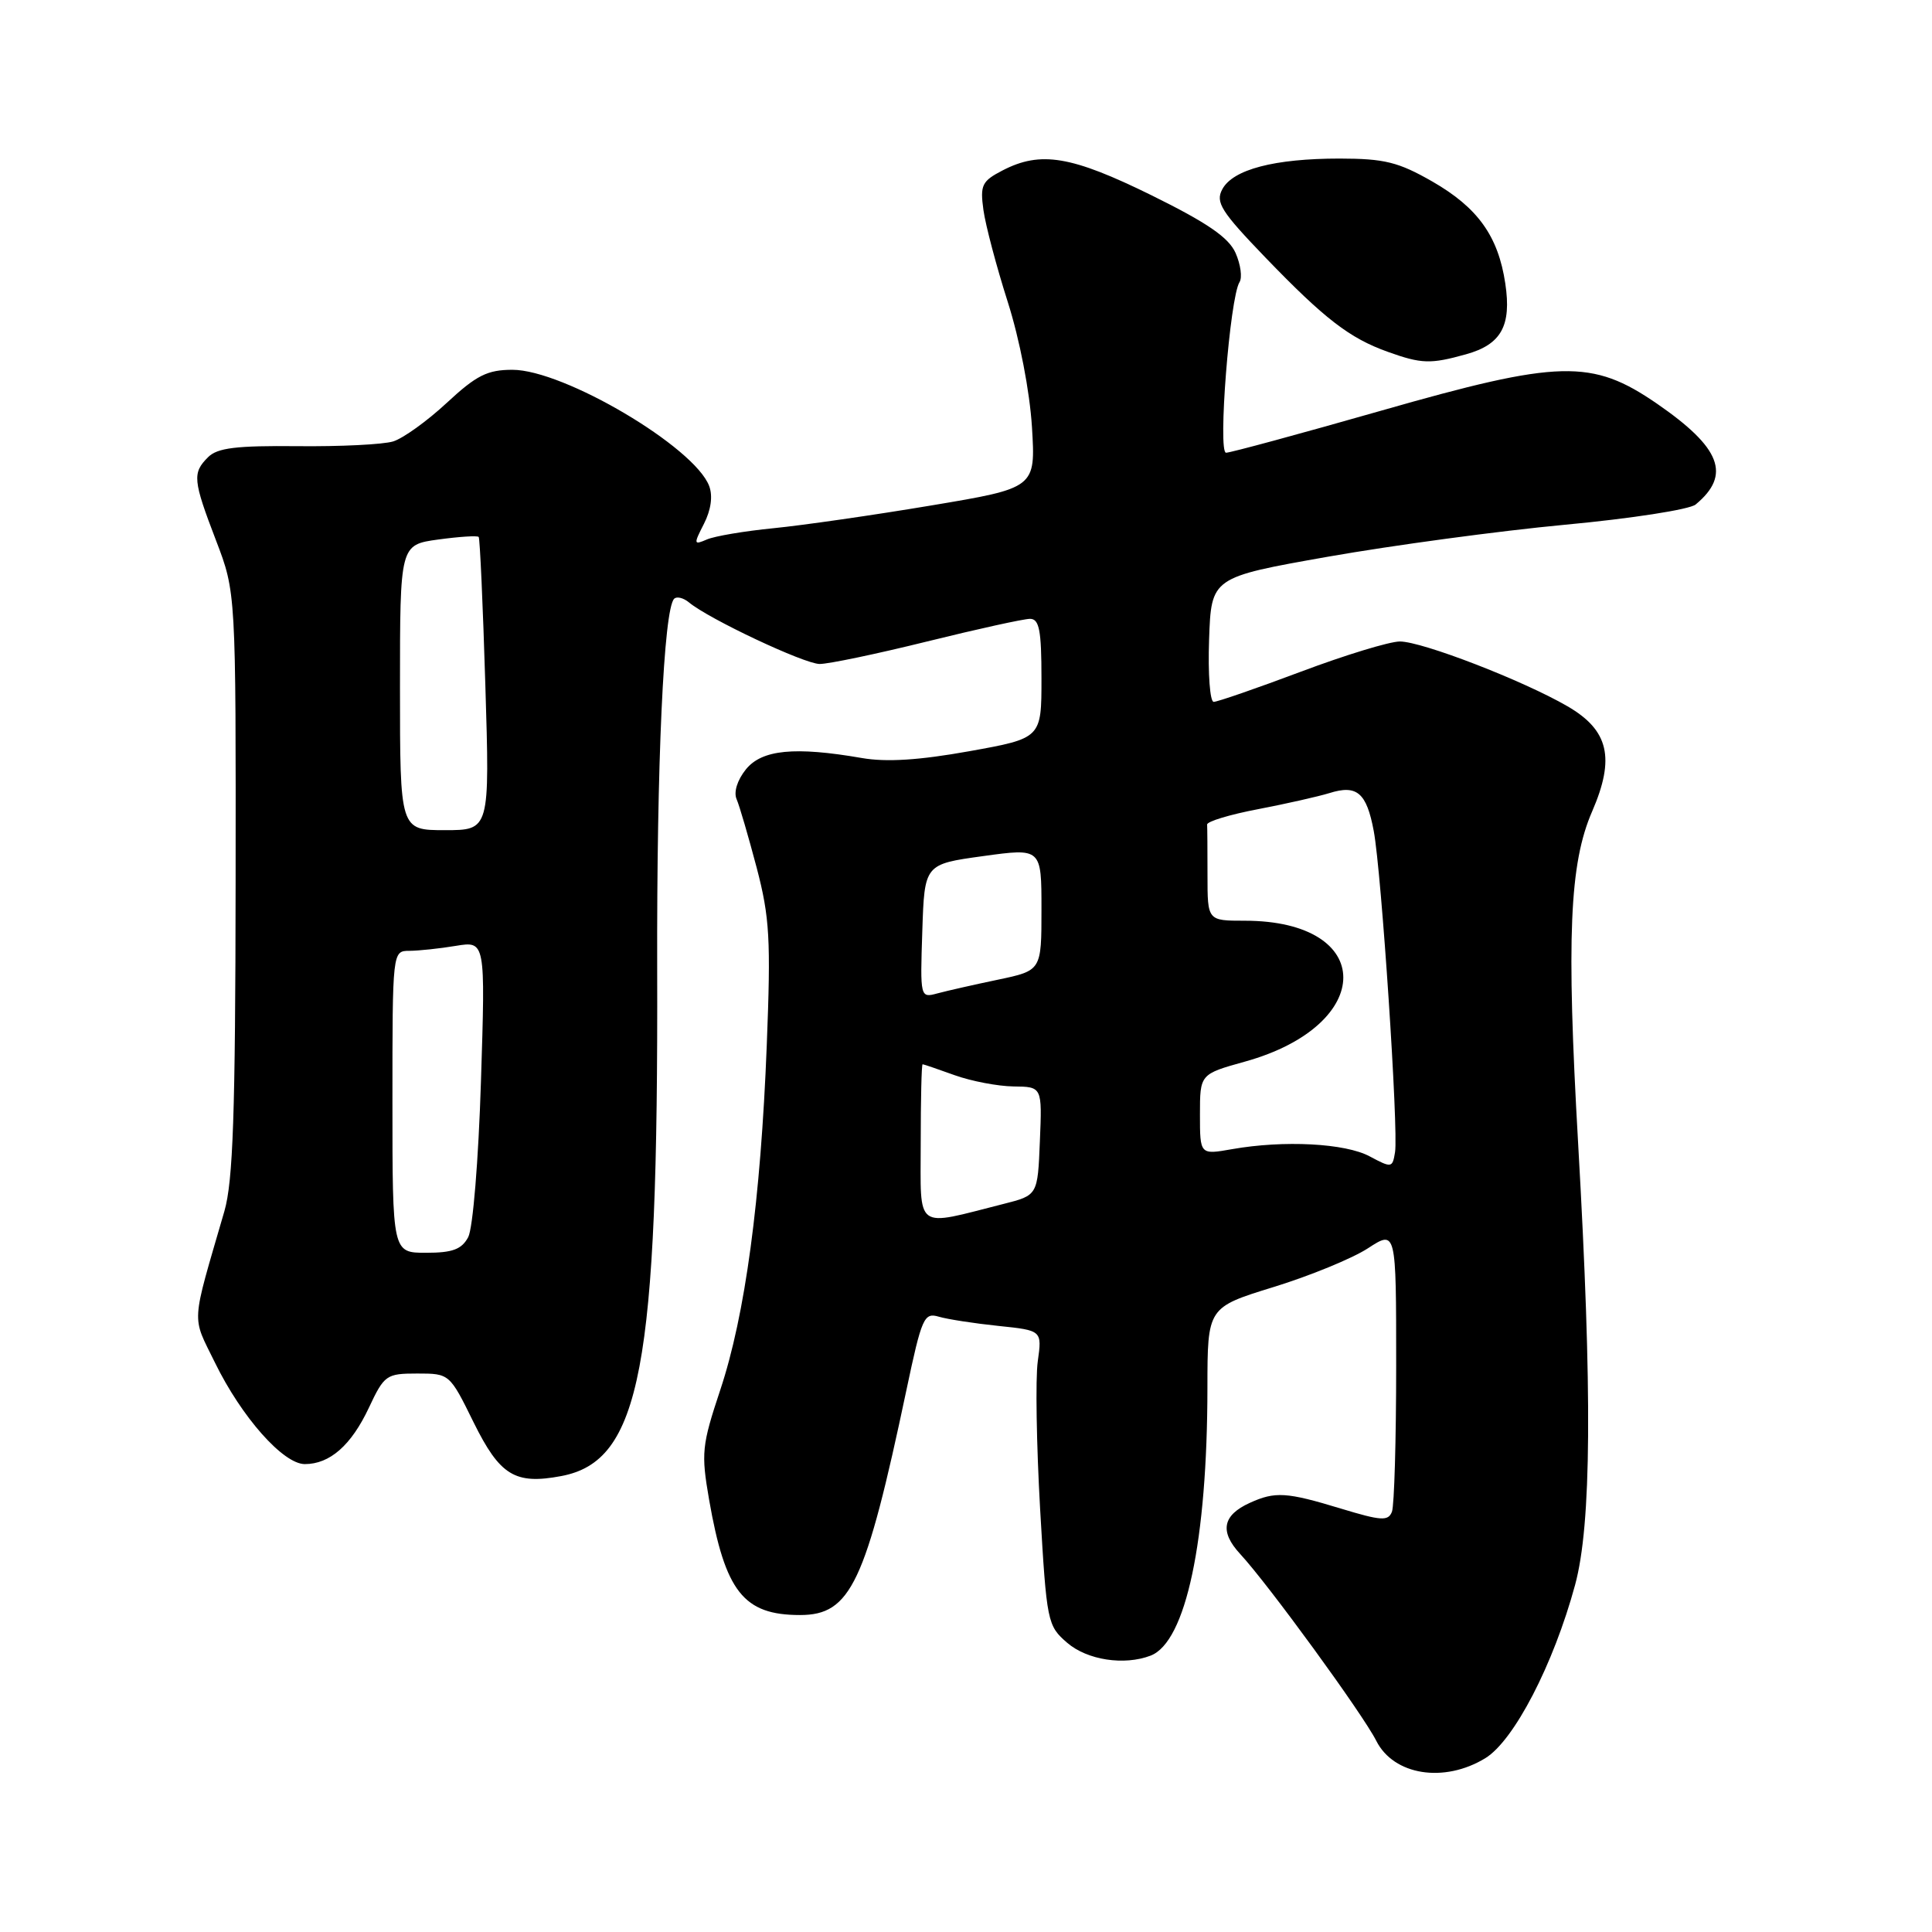 <?xml version="1.0" encoding="UTF-8" standalone="no"?>
<!DOCTYPE svg PUBLIC "-//W3C//DTD SVG 1.1//EN" "http://www.w3.org/Graphics/SVG/1.1/DTD/svg11.dtd" >
<svg xmlns="http://www.w3.org/2000/svg" xmlns:xlink="http://www.w3.org/1999/xlink" version="1.1" viewBox="0 0 256 256">
 <g >
 <path fill="currentColor"
d=" M 196.81 232.97 C 200.61 230.65 205.85 220.55 208.71 210.00 C 210.88 201.99 211.00 184.60 209.11 151.50 C 207.55 124.20 207.96 114.42 210.97 107.51 C 214.03 100.45 213.17 96.76 207.71 93.59 C 201.84 90.18 188.44 85.00 185.49 85.00 C 184.13 85.00 178.23 86.80 172.38 89.00 C 166.52 91.20 161.32 93.00 160.82 93.00 C 160.33 93.00 160.05 89.29 160.21 84.75 C 160.50 76.50 160.50 76.50 176.00 73.76 C 184.53 72.26 198.64 70.35 207.37 69.53 C 216.10 68.72 223.89 67.51 224.68 66.85 C 229.42 62.92 228.04 59.34 219.56 53.49 C 210.92 47.55 206.67 47.65 183.00 54.42 C 172.28 57.48 163.03 59.99 162.46 59.99 C 161.34 60.00 162.96 39.43 164.24 37.39 C 164.63 36.78 164.39 35.04 163.72 33.52 C 162.81 31.47 159.99 29.53 152.59 25.88 C 141.96 20.65 137.90 19.97 132.85 22.58 C 130.11 24.00 129.85 24.52 130.31 27.83 C 130.59 29.85 132.04 35.33 133.53 40.00 C 135.12 44.99 136.44 51.84 136.74 56.58 C 137.23 64.66 137.23 64.66 123.37 66.98 C 115.74 68.26 106.35 69.61 102.50 69.99 C 98.65 70.37 94.67 71.04 93.65 71.49 C 91.91 72.24 91.89 72.12 93.28 69.40 C 94.21 67.57 94.47 65.73 93.97 64.40 C 92.02 59.23 74.71 49.00 67.90 49.00 C 64.58 49.00 63.13 49.73 59.21 53.37 C 56.62 55.78 53.42 58.08 52.10 58.49 C 50.78 58.90 45.07 59.18 39.42 59.12 C 31.31 59.04 28.80 59.34 27.57 60.58 C 25.47 62.67 25.56 63.62 28.63 71.63 C 31.26 78.50 31.26 78.50 31.22 117.00 C 31.19 147.61 30.88 156.52 29.73 160.50 C 25.27 175.86 25.37 174.19 28.48 180.55 C 32.02 187.79 37.53 194.00 40.39 194.00 C 43.71 194.00 46.54 191.51 48.88 186.53 C 50.92 182.19 51.19 182.00 55.29 182.00 C 59.56 182.00 59.58 182.01 62.76 188.48 C 66.24 195.51 68.23 196.74 74.35 195.59 C 84.89 193.62 87.23 181.29 87.08 128.50 C 87.01 101.13 87.94 80.73 89.33 79.34 C 89.67 79.00 90.55 79.21 91.29 79.82 C 93.93 82.02 106.55 87.96 108.60 87.98 C 109.76 87.99 116.17 86.65 122.84 85.00 C 129.51 83.35 135.65 82.00 136.48 82.00 C 137.71 82.00 138.00 83.51 138.00 89.91 C 138.00 97.82 138.00 97.82 128.44 99.54 C 121.80 100.73 117.46 101.01 114.19 100.44 C 105.29 98.90 100.96 99.33 98.84 101.94 C 97.69 103.37 97.19 104.97 97.61 105.91 C 97.99 106.79 99.18 110.88 100.27 115.00 C 101.99 121.57 102.15 124.49 101.60 138.50 C 100.80 159.01 98.74 174.28 95.43 184.20 C 92.99 191.54 92.89 192.54 93.96 198.72 C 96.09 210.91 98.52 214.00 106.01 214.00 C 112.72 214.00 114.70 209.80 120.11 184.17 C 122.14 174.57 122.44 173.89 124.40 174.47 C 125.55 174.81 129.11 175.36 132.29 175.69 C 138.08 176.29 138.08 176.29 137.51 180.39 C 137.19 182.65 137.34 191.44 137.82 199.93 C 138.69 214.96 138.78 215.41 141.41 217.68 C 144.07 219.97 148.96 220.72 152.46 219.38 C 157.14 217.58 159.98 204.18 159.99 183.87 C 160.00 173.24 160.00 173.24 168.75 170.54 C 173.56 169.06 179.19 166.75 181.25 165.41 C 185.00 162.97 185.00 162.97 185.00 180.90 C 185.00 190.77 184.75 199.50 184.44 200.31 C 183.95 201.58 183.03 201.52 177.69 199.90 C 170.46 197.70 168.96 197.61 165.60 199.14 C 161.99 200.78 161.58 202.94 164.33 205.91 C 168.06 209.94 180.59 227.14 182.37 230.68 C 184.68 235.24 191.35 236.30 196.81 232.97 Z  M 194.24 46.95 C 198.92 45.65 200.30 43.18 199.46 37.57 C 198.52 31.28 195.81 27.51 189.79 24.05 C 185.28 21.47 183.46 21.02 177.50 21.01 C 168.88 21.01 163.36 22.45 161.96 25.08 C 161.03 26.81 161.80 28.02 167.69 34.14 C 175.53 42.27 178.83 44.81 183.89 46.62 C 188.36 48.22 189.54 48.26 194.24 46.95 Z  M 52.00 146.00 C 52.00 126.00 52.00 126.00 54.25 125.99 C 55.49 125.98 58.26 125.69 60.41 125.33 C 64.32 124.69 64.32 124.69 63.73 143.27 C 63.40 153.77 62.66 162.76 62.04 163.93 C 61.17 165.55 59.96 166.00 56.46 166.00 C 52.00 166.00 52.00 166.00 52.00 146.00 Z  M 122.00 151.47 C 122.00 145.71 122.11 141.01 122.25 141.02 C 122.39 141.02 124.30 141.68 126.50 142.47 C 128.70 143.26 132.21 143.93 134.29 143.96 C 138.09 144.00 138.09 144.00 137.79 151.19 C 137.50 158.38 137.50 158.38 133.00 159.52 C 121.06 162.54 122.00 163.23 122.00 151.47 Z  M 181.50 153.23 C 178.26 151.48 170.11 151.06 163.25 152.27 C 159.00 153.02 159.00 153.02 159.00 147.68 C 159.00 142.33 159.00 142.33 164.96 140.67 C 182.35 135.83 182.34 122.00 164.93 122.00 C 160.00 122.00 160.00 122.00 160.00 116.00 C 160.00 112.70 159.98 109.67 159.95 109.26 C 159.92 108.85 162.96 107.93 166.70 107.22 C 170.44 106.50 174.69 105.54 176.15 105.09 C 179.80 103.94 181.08 105.03 182.03 110.12 C 183.06 115.65 185.32 149.77 184.85 152.67 C 184.51 154.76 184.40 154.78 181.50 153.23 Z  M 122.21 123.38 C 122.50 114.51 122.50 114.51 130.25 113.44 C 138.00 112.37 138.00 112.37 138.00 120.49 C 138.00 128.60 138.00 128.60 132.25 129.81 C 129.09 130.47 125.47 131.29 124.21 131.63 C 121.93 132.25 121.92 132.20 122.21 123.38 Z  M 53.00 91.09 C 53.00 72.19 53.00 72.19 58.06 71.49 C 60.85 71.11 63.26 70.95 63.43 71.15 C 63.59 71.34 63.99 80.16 64.31 90.75 C 64.90 110.00 64.90 110.00 58.95 110.00 C 53.00 110.00 53.00 110.00 53.00 91.09 Z "/>
</g>
</svg>